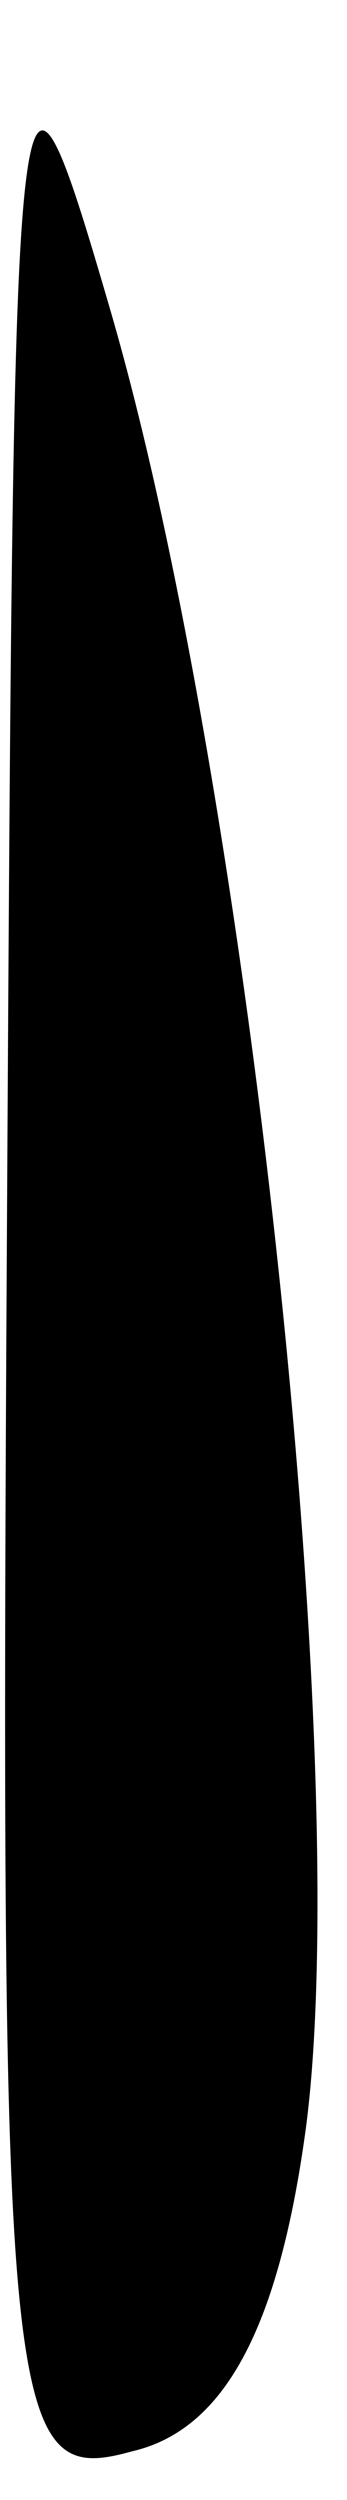 <?xml version="1.0" standalone="no"?>
<!DOCTYPE svg PUBLIC "-//W3C//DTD SVG 20010904//EN"
 "http://www.w3.org/TR/2001/REC-SVG-20010904/DTD/svg10.dtd">
<svg version="1.0" xmlns="http://www.w3.org/2000/svg"
 width="5pt" height="36pt" viewBox="0 0 5 36"
 preserveAspectRatio="xMidYMid meet">
<g transform="translate(0,36) scale(0.1,-0.1)"
fill="#000000" stroke="none">
<path fill="#000000" stroke="none" d="M1 183 c-1 -173 0 -181 18 -176 13 3
21 17 25 46 7 51 -8 193 -28 262 -14 48 -14 44 -15 -132z"/>
</g>
</svg>
